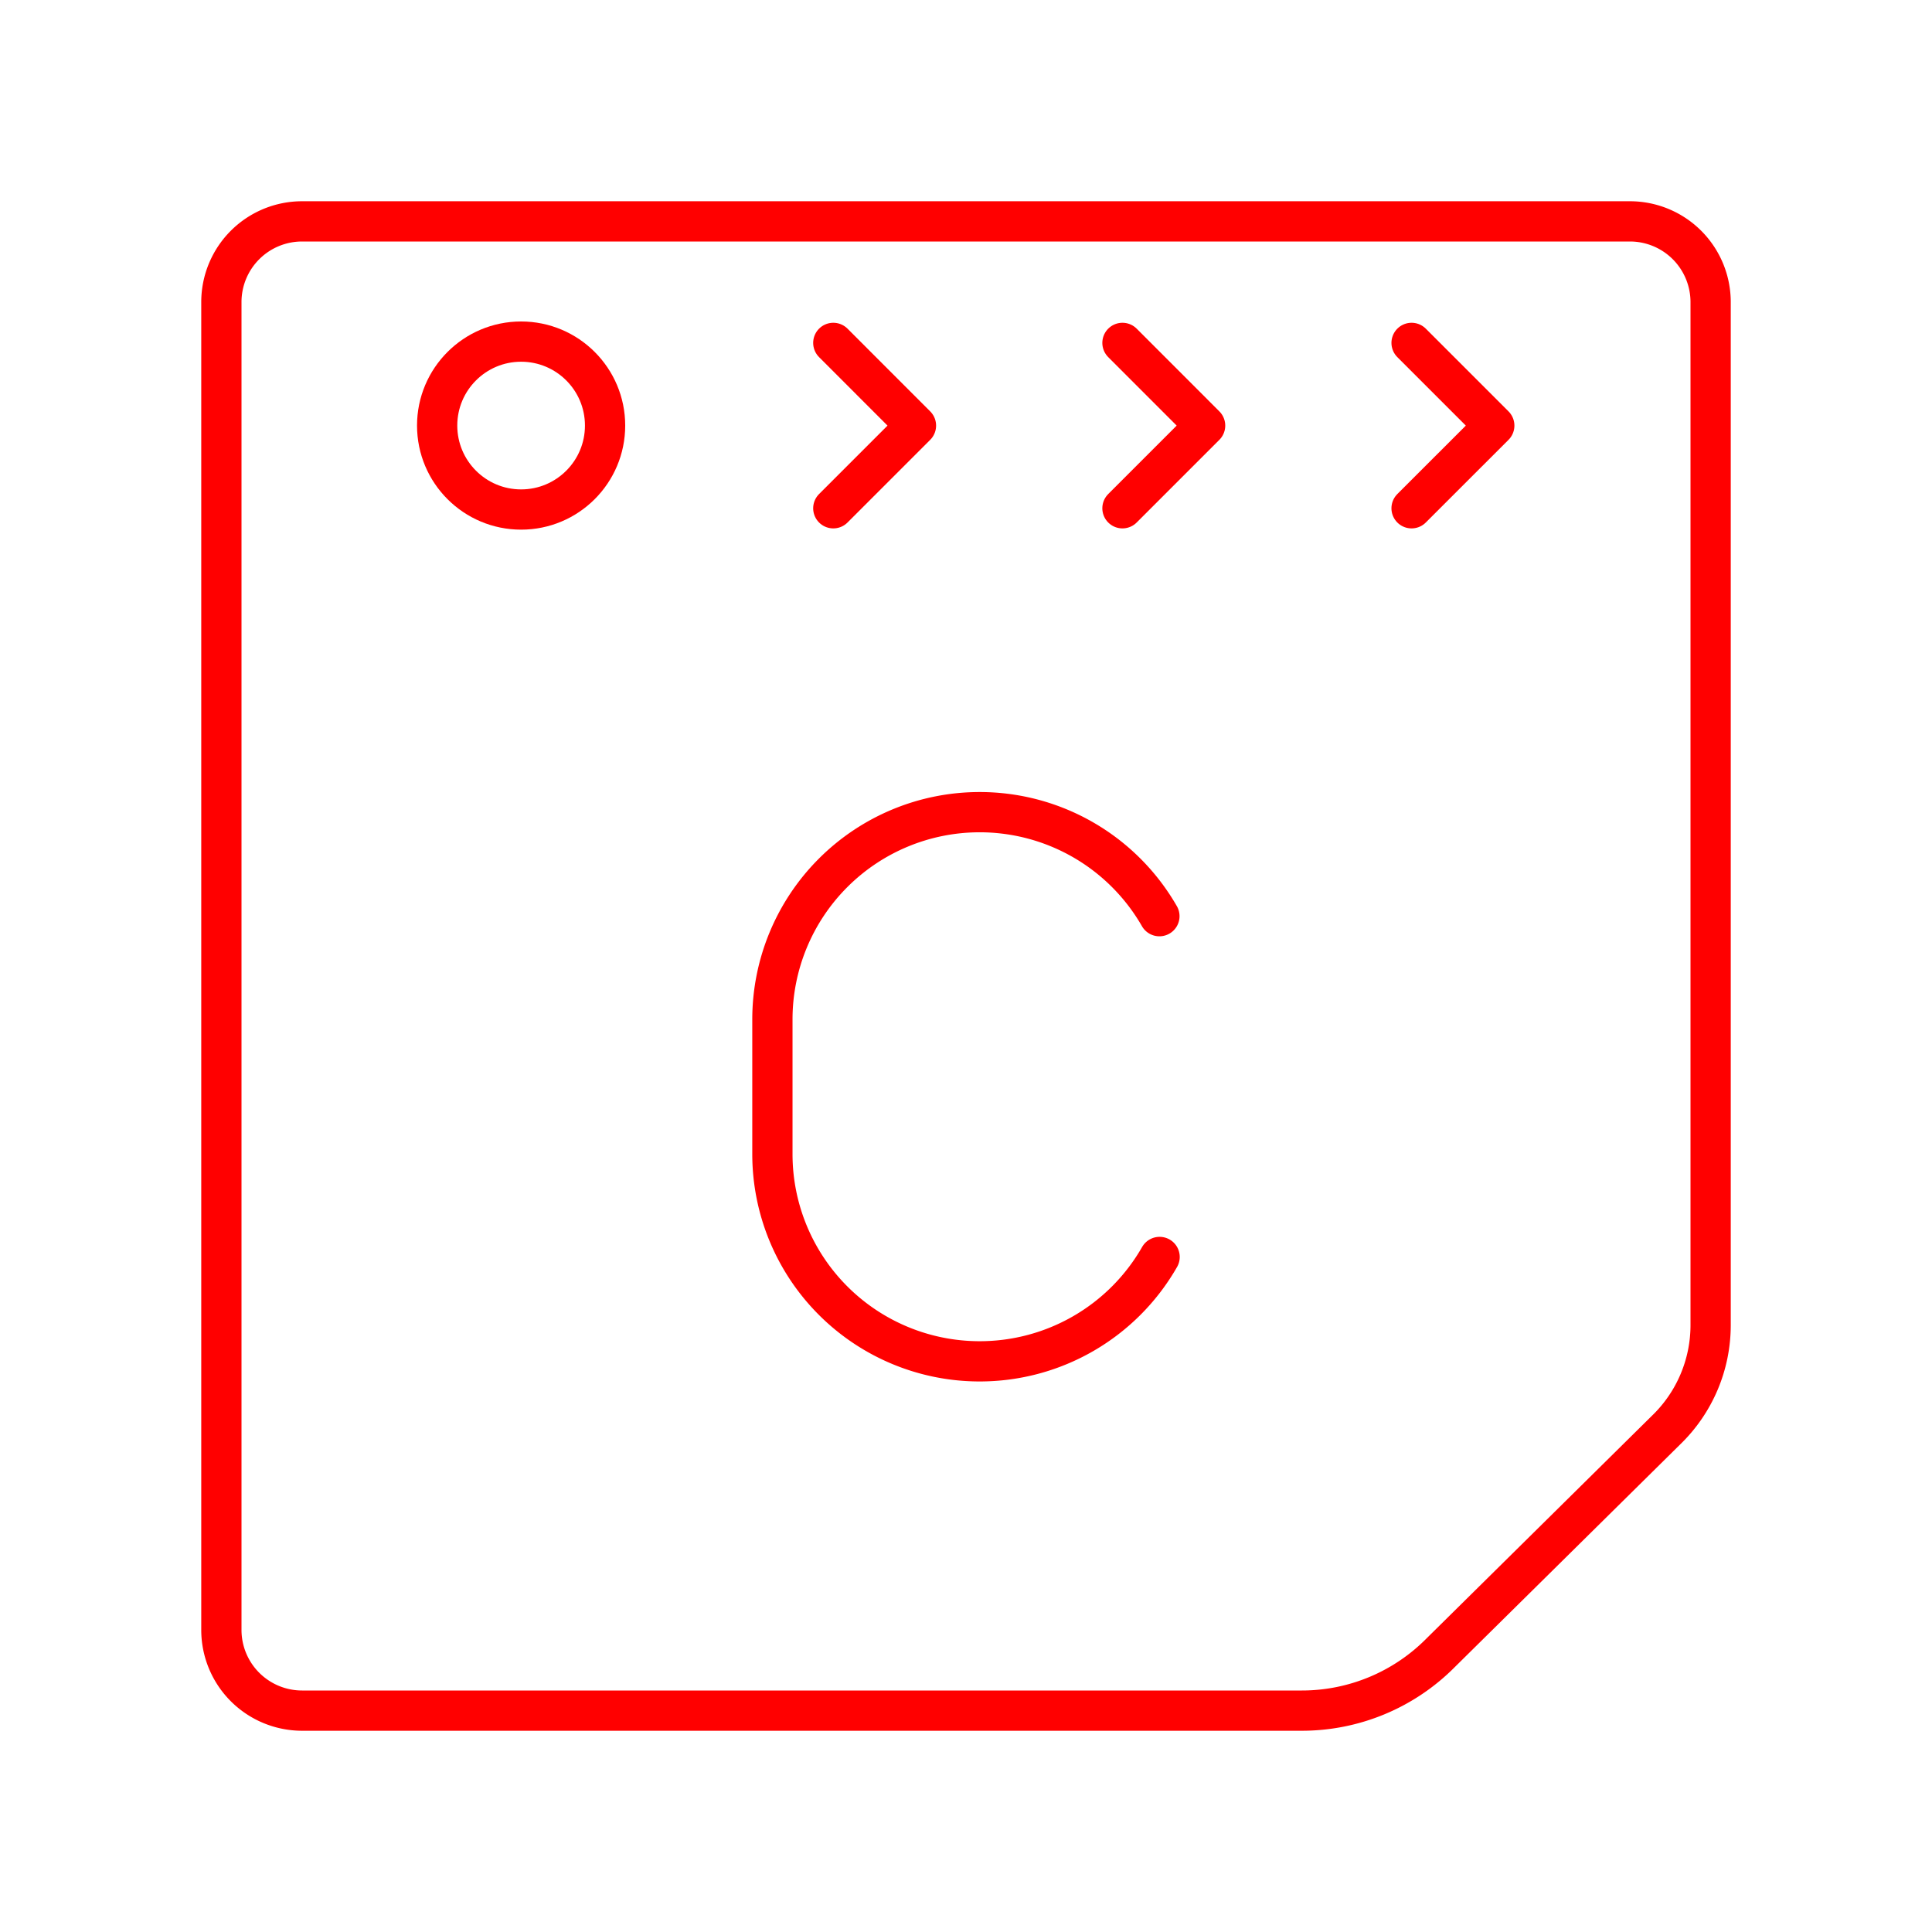 <svg xmlns="http://www.w3.org/2000/svg" viewBox="0 0 48 48"><defs><style>.a{fill:none;stroke:#ff0000;stroke-linecap:round;stroke-linejoin:round;}</style></defs><path class="a" d="M35.798,41.057A4.852,4.852,0,0,1,32.345,42.5H7.505A2.005,2.005,0,0,1,5.5,40.495V7.505A2.005,2.005,0,0,1,7.505,5.5H40.495A2.005,2.005,0,0,1,42.5,7.505v25.42a3.622,3.622,0,0,1-1.106,2.604Z"/><circle class="a" cx="12.947" cy="10.573" r="2.086"/><polyline class="a" points="20.703 8.519 22.757 10.574 20.703 12.628"/><polyline class="a" points="27.887 8.519 29.941 10.574 27.887 12.628"/><polyline class="a" points="35.07 8.519 37.125 10.574 35.07 12.628"/><path class="a" d="M28.81,31.229a5.147,5.147,0,0,1-4.471,2.593h0A5.149,5.149,0,0,1,19.19,28.673V25.327a5.149,5.149,0,0,1,5.149-5.149h0a5.147,5.147,0,0,1,4.466,2.584"/></svg>